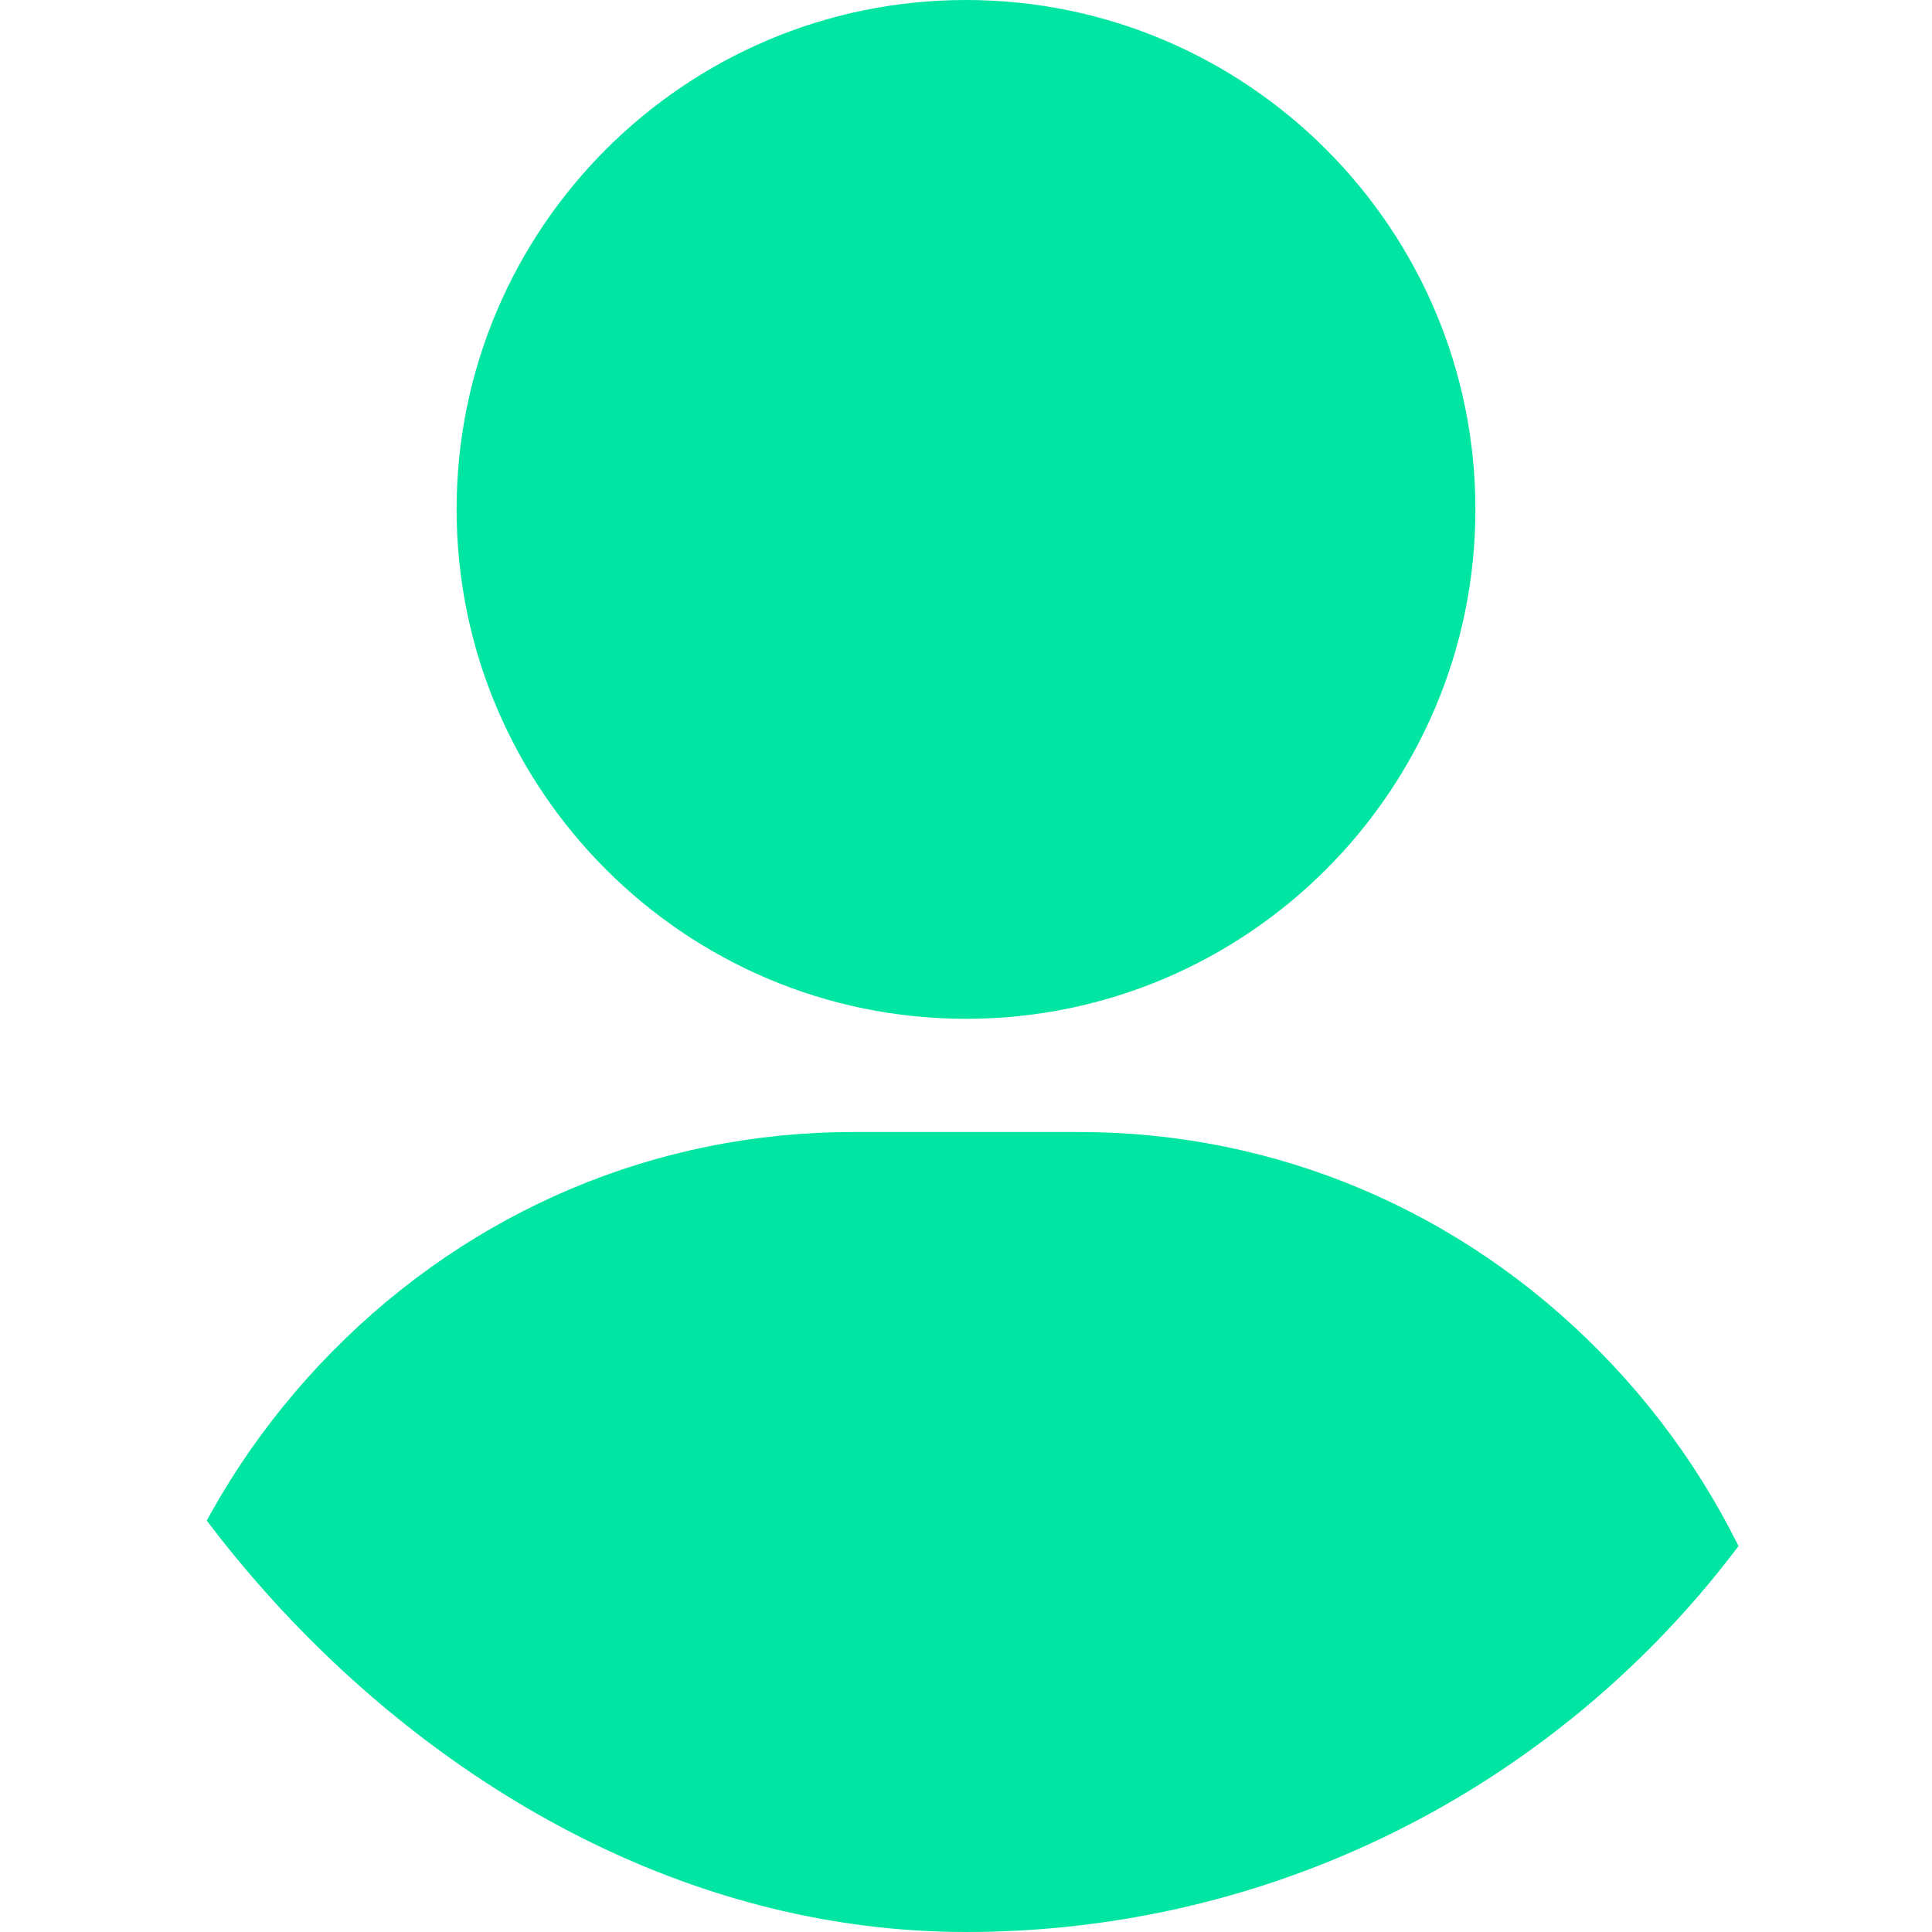 <svg width="15" height="15" viewBox="0 0 15 15" fill="none" xmlns="http://www.w3.org/2000/svg">
<g clip-path="url(#clip0_7438_107)">
<path d="M7.5 0C5.319 0 3.545 1.774 3.545 3.955C3.545 6.136 5.319 7.91 7.5 7.91C9.681 7.91 11.455 6.136 11.455 3.955C11.455 1.774 9.681 0 7.5 0Z" fill="#00E5A1"/>
<path d="M12.421 10.494C11.338 9.395 9.903 8.789 8.379 8.789H6.621C5.097 8.789 3.662 9.395 2.579 10.494C1.502 11.588 0.908 13.032 0.908 14.56C0.908 14.803 1.105 15 1.348 15H13.652C13.895 15 14.092 14.803 14.092 14.56C14.092 13.032 13.498 11.588 12.421 10.494Z" fill="#00E5A1"/>
</g>
<defs>
<clipPath id="clip0_7438_107">
<rect width="15" height="15" rx="7.5" fill="white"/>
</clipPath>
</defs>
</svg>
